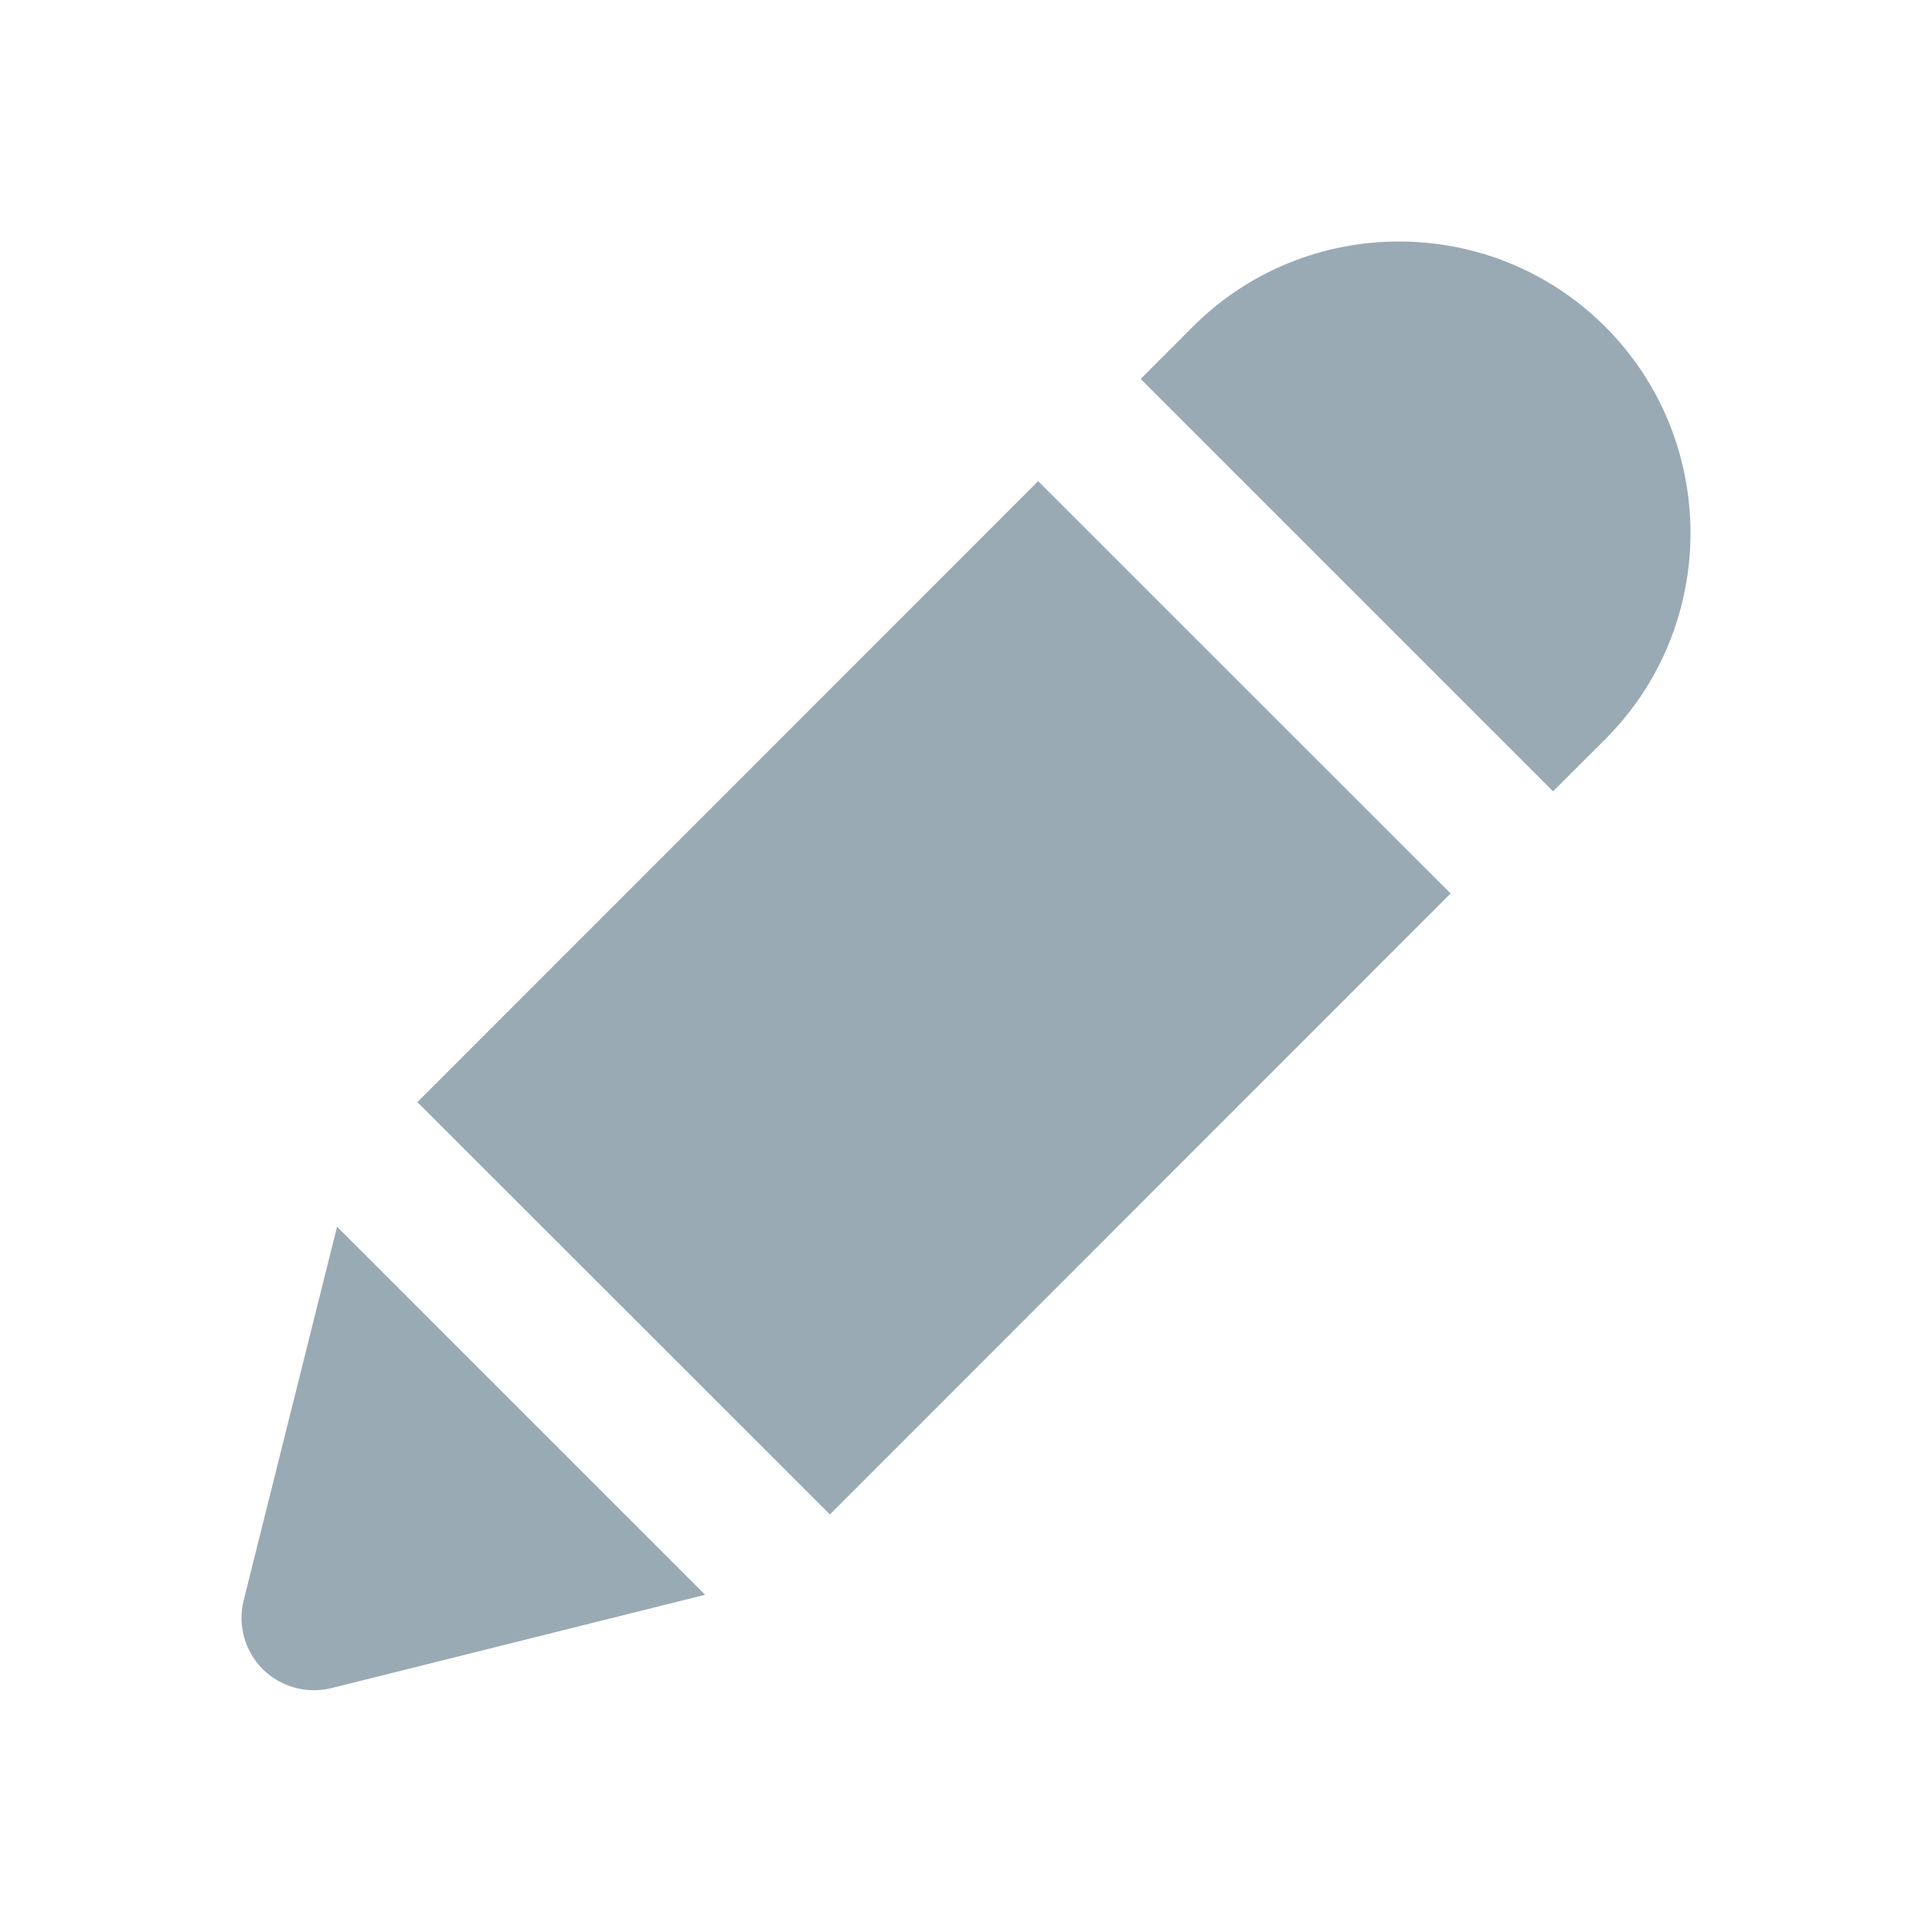 <svg width="24" height="24" view-box="0 0 24 24" xmlns="http://www.w3.org/2000/svg">
    <path fill-rule="evenodd" clip-rule="evenodd"
        d="M19.293 9.83L19.941 9.183C21.353 7.771 21.353 5.472 19.941 4.059C18.529 2.647 16.229 2.647 14.817 4.059L14.17 4.707L19.293 9.83ZM12.896 5.977L5.185 13.691L10.309 18.813L18.02 11.099L12.896 5.977ZM4.119 20.97L8.759 19.811L4.187 15.239L3.027 19.88C2.95 20.186 3.04 20.511 3.263 20.734C3.487 20.957 3.812 21.046 4.119 20.97Z"
        fill="#99aab5" />
</svg>
